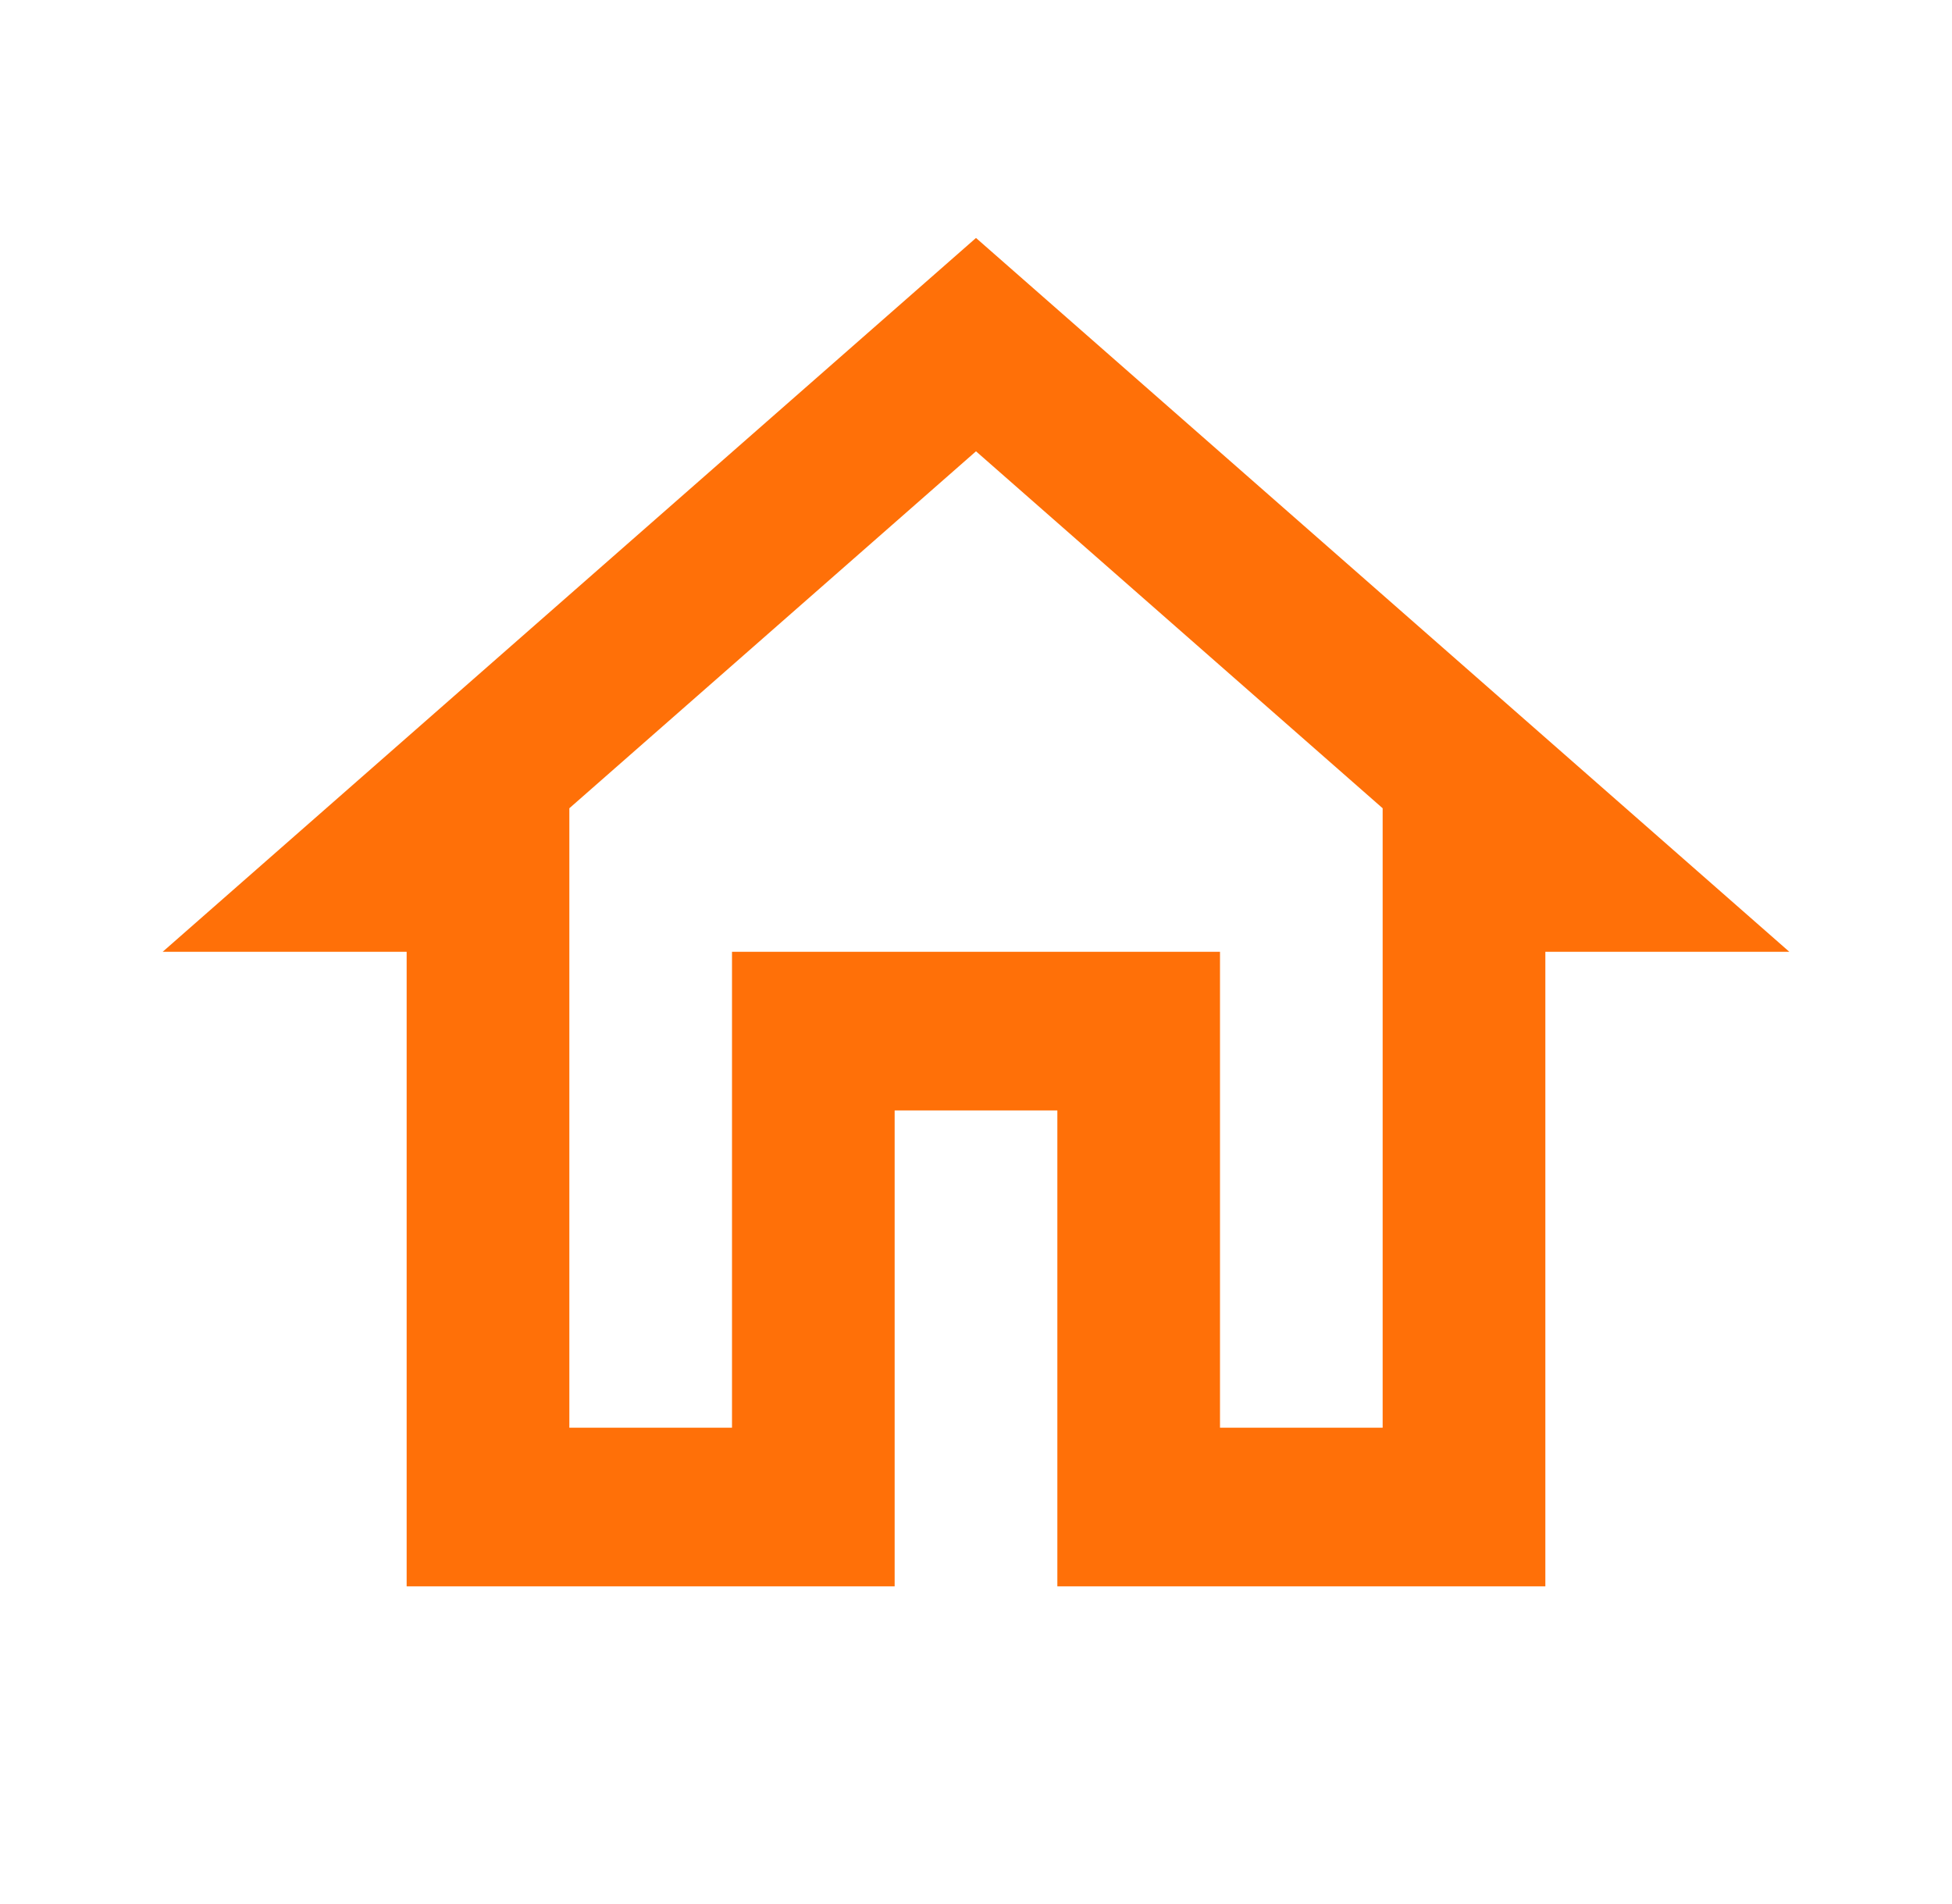 <svg width="40" height="39" viewBox="0 0 40 39" fill="none" xmlns="http://www.w3.org/2000/svg">
<g clip-path="url(#clip0_2_11)">
<path d="M20 9.246L28.333 16.559V29.25H25V19.5H15V29.25H11.667V16.559L20 9.246V9.246ZM20 4.875L3.333 19.5H8.333V32.5H18.333V22.75H21.667V32.5H31.667V19.5H36.667L20 4.875Z" fill="#FF7008"/>
</g>
<defs>
<clipPath id="clip0_2_11">
<rect width="40" height="39" fill="white"/>
</clipPath>
</defs>
</svg>
